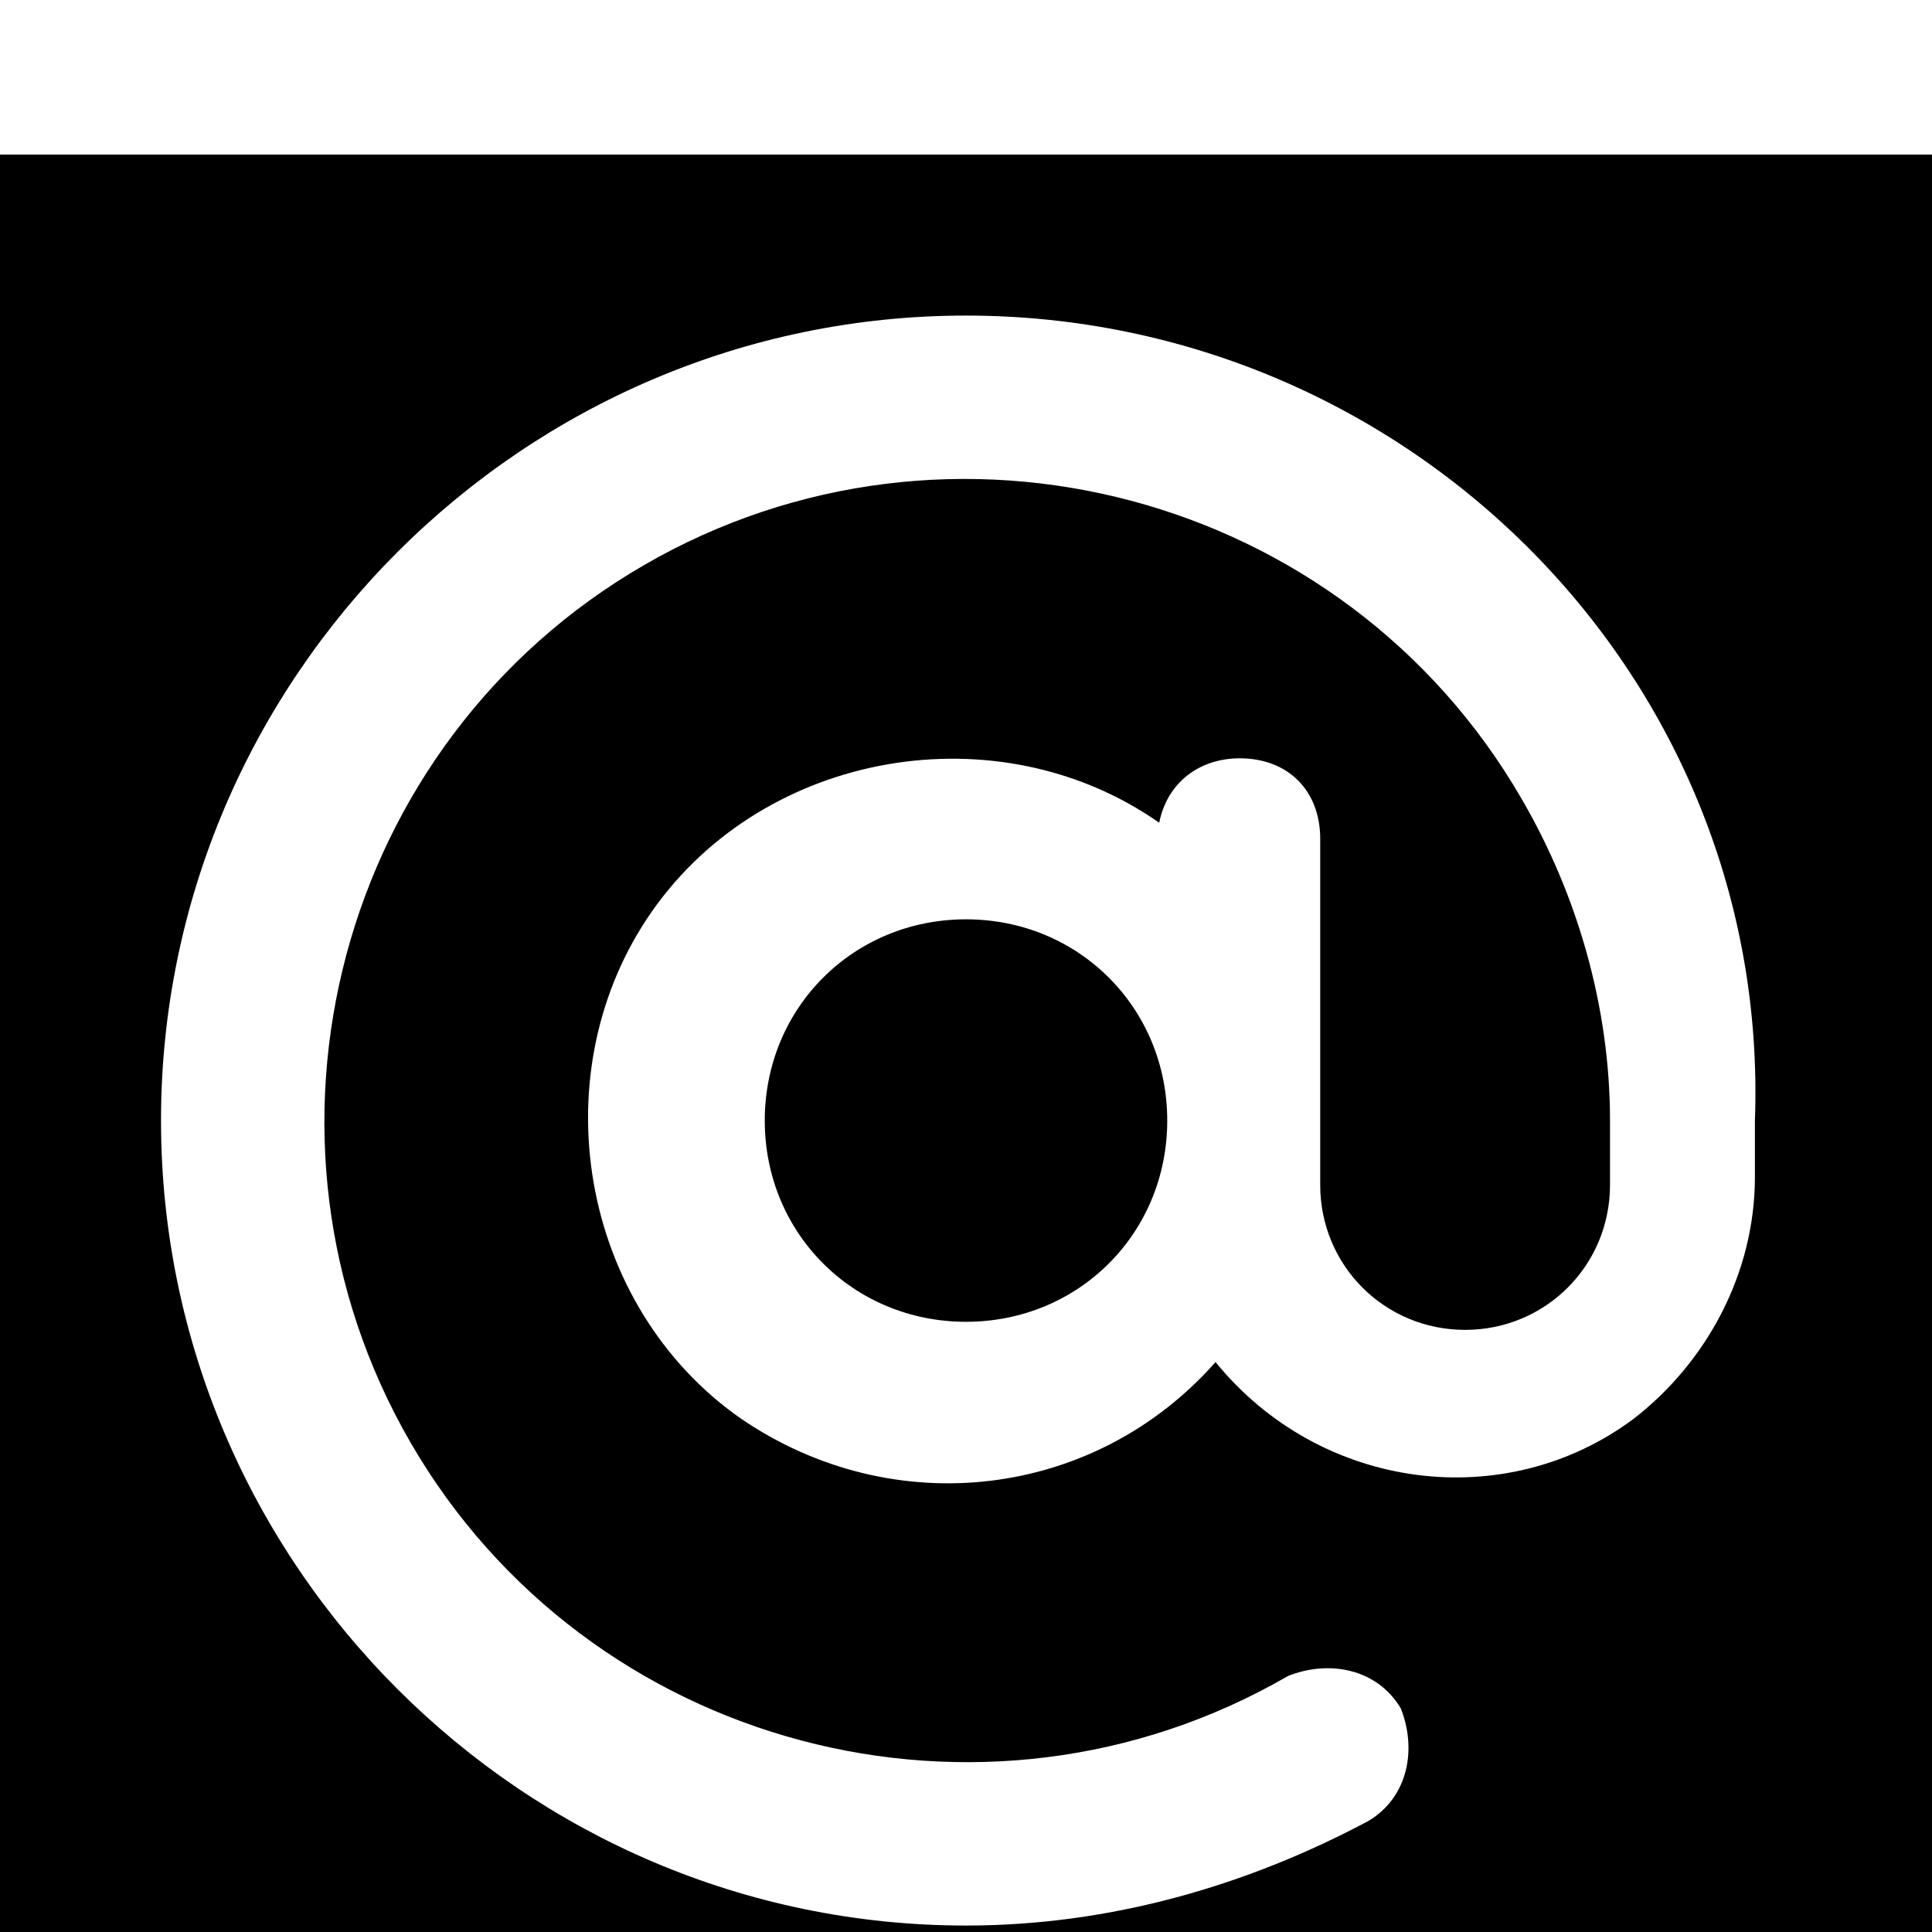 <svg width="50" height="50" viewBox="0 0 50 50" fill="none" xmlns="http://www.w3.org/2000/svg">
<g id="Solid / at" filter="url(#filter0_d_5_3)">
<rect width="50" height="50" fill="black"/>
<path id="Vector" d="M25 4.167C13.542 4.167 4.167 13.542 4.167 25C4.167 36.458 13.542 45.833 25 45.833C28.75 45.833 32.292 44.792 35.417 43.125C36.458 42.5 36.667 41.25 36.25 40.208C35.625 39.167 34.375 38.958 33.333 39.375C25.417 43.958 15.208 41.25 10.625 33.333C6.042 25.417 8.75 15.208 16.667 10.625C24.583 6.042 34.792 8.75 39.375 16.667C40.833 19.167 41.667 22.083 41.667 25V26.667C41.667 28.75 40 30.417 37.917 30.417C35.833 30.417 34.167 28.75 34.167 26.667V17.708C34.167 16.458 33.333 15.625 32.083 15.625C31.042 15.625 30.208 16.25 30 17.292C25.833 14.375 19.792 15.417 16.875 19.583C13.958 23.75 15 29.792 19.167 32.708C23.125 35.417 28.333 34.792 31.458 31.25C34.167 34.583 38.958 35.208 42.292 32.708C44.167 31.25 45.417 28.958 45.417 26.458V25C45.833 13.542 36.458 4.167 25 4.167ZM25 30.208C22.083 30.208 19.792 27.917 19.792 25C19.792 22.083 22.083 19.792 25 19.792C27.917 19.792 30.208 22.083 30.208 25C30.208 27.917 27.917 30.208 25 30.208Z" fill="white"/>
</g>
<defs>
<filter id="filter0_d_5_3" x="-4" y="0" width="58" height="58" filterUnits="userSpaceOnUse" color-interpolation-filters="sRGB">
<feFlood flood-opacity="0" result="BackgroundImageFix"/>
<feColorMatrix in="SourceAlpha" type="matrix" values="0 0 0 0 0 0 0 0 0 0 0 0 0 0 0 0 0 0 127 0" result="hardAlpha"/>
<feOffset dy="4"/>
<feGaussianBlur stdDeviation="2"/>
<feComposite in2="hardAlpha" operator="out"/>
<feColorMatrix type="matrix" values="0 0 0 0 0 0 0 0 0 0 0 0 0 0 0 0 0 0 0.25 0"/>
<feBlend mode="normal" in2="BackgroundImageFix" result="effect1_dropShadow_5_3"/>
<feBlend mode="normal" in="SourceGraphic" in2="effect1_dropShadow_5_3" result="shape"/>
</filter>
</defs>
</svg>
